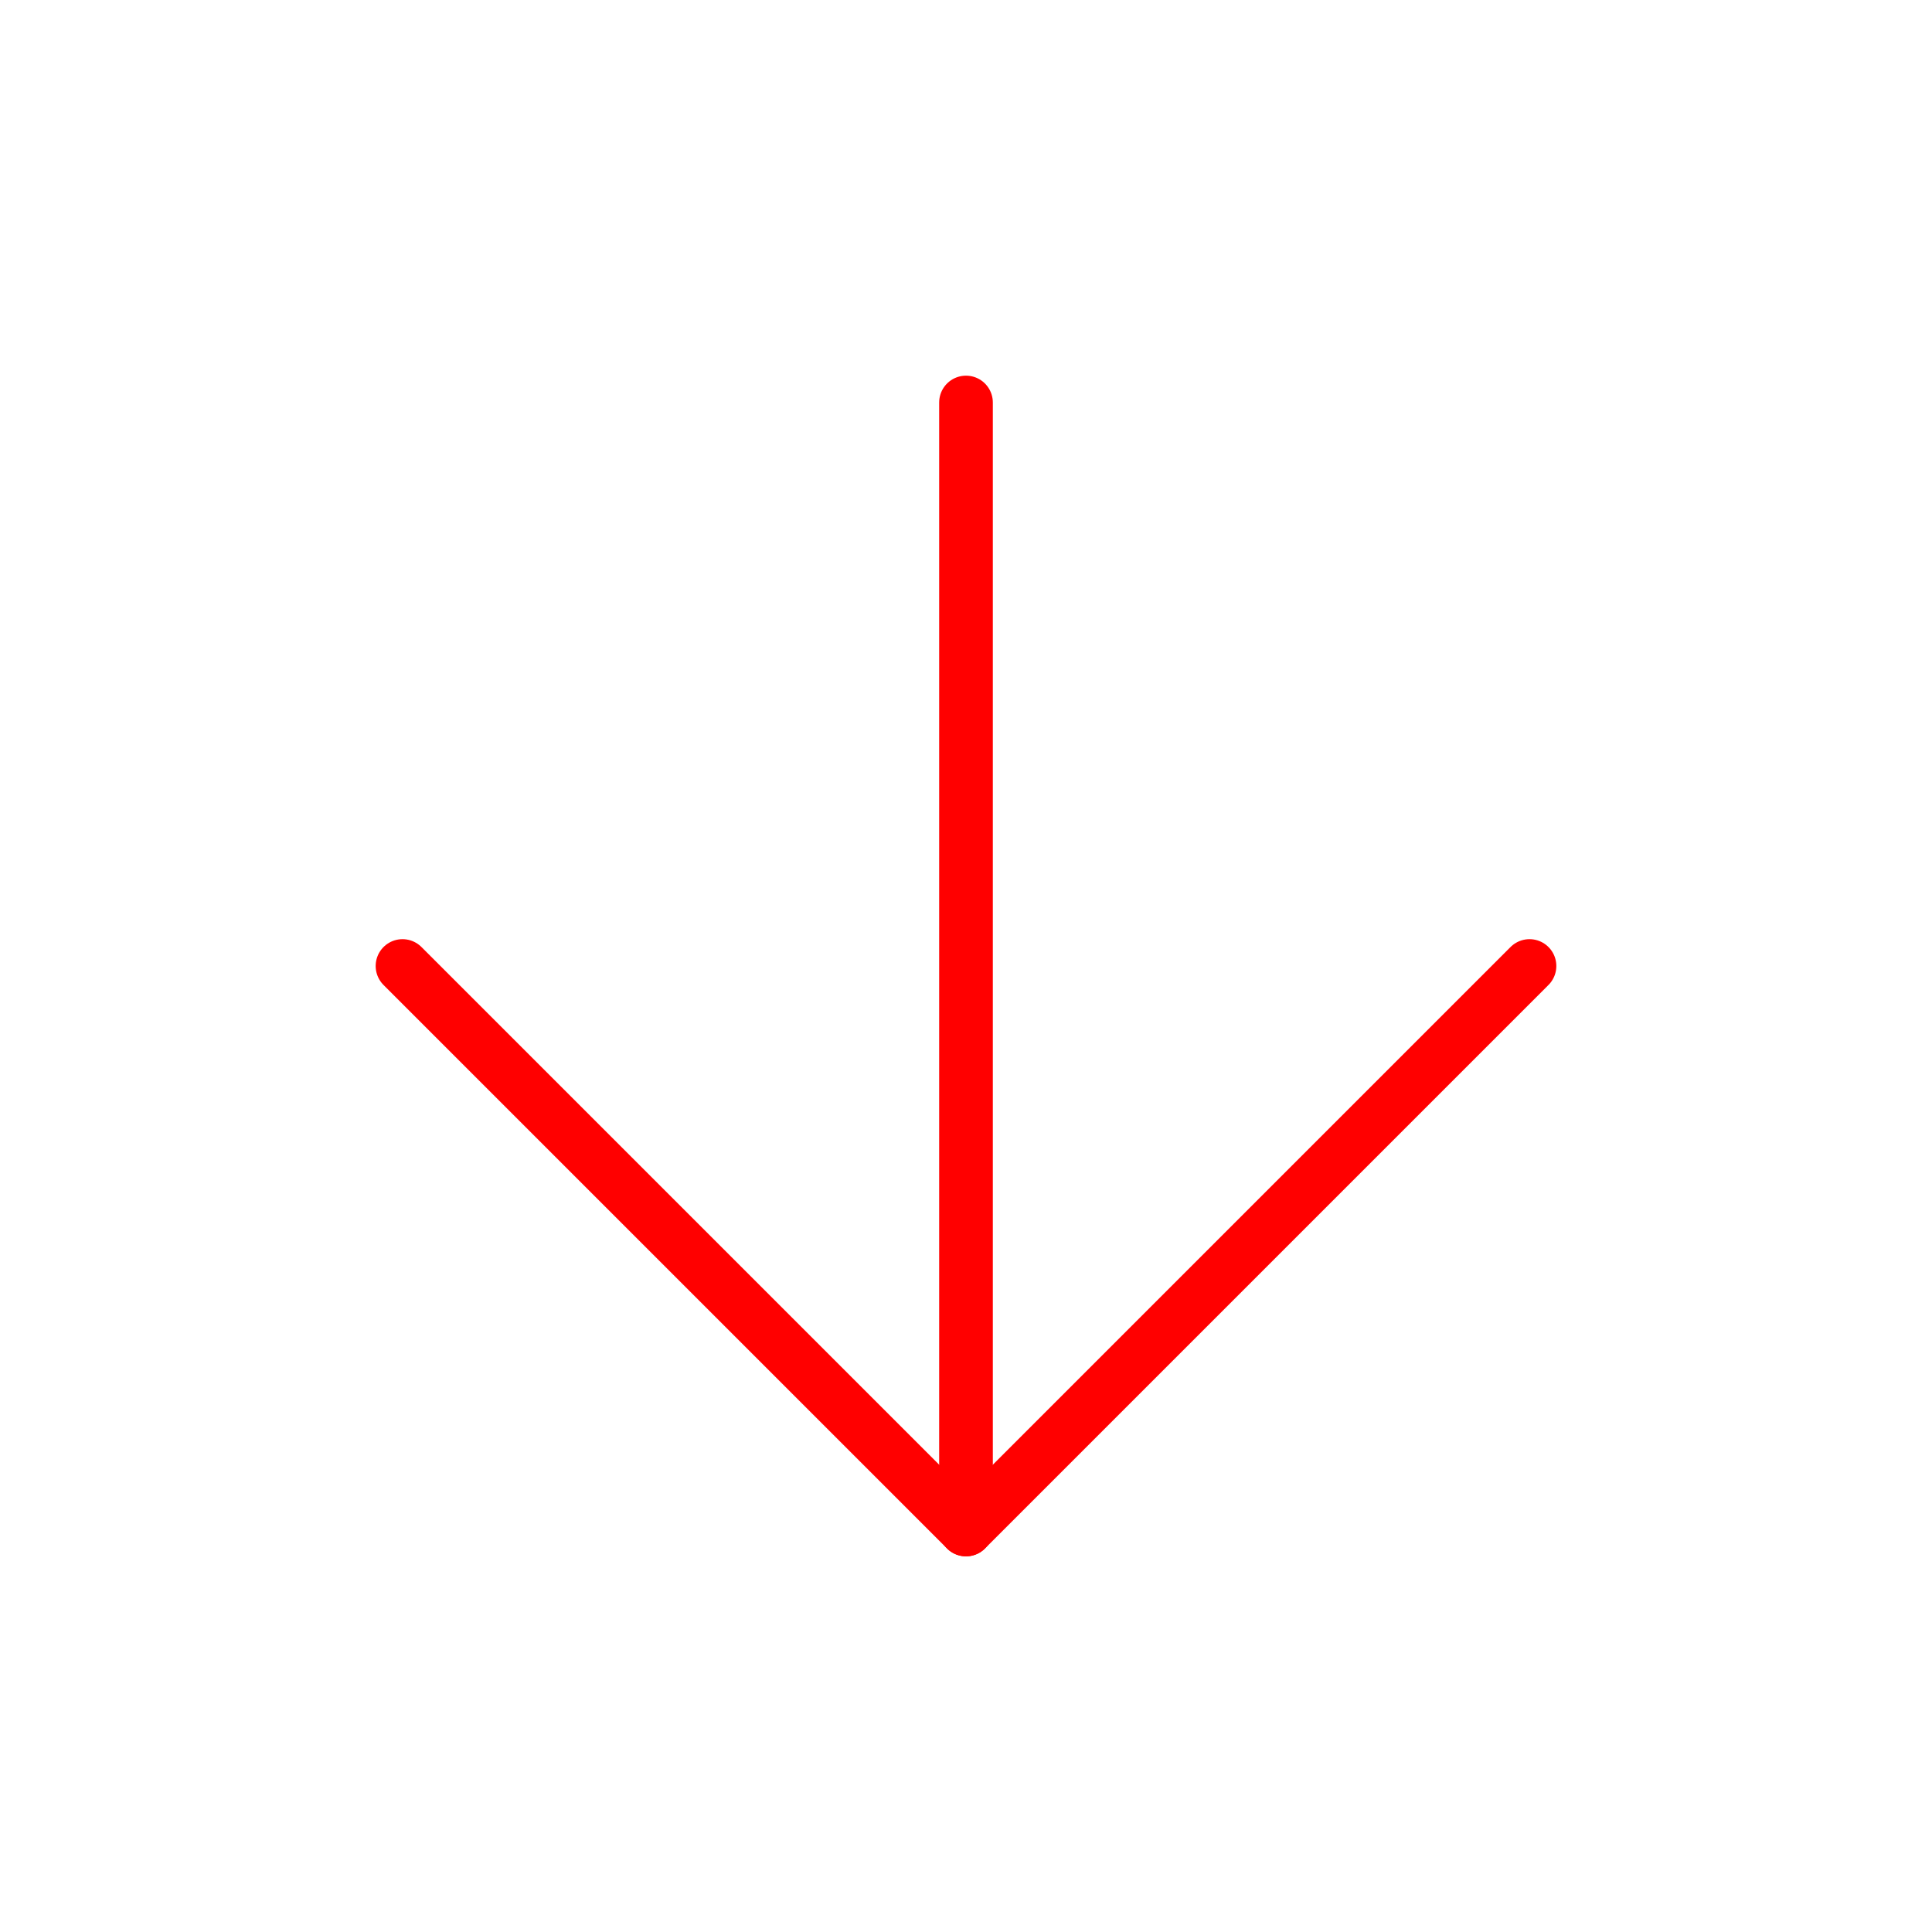 <svg width="72" height="72" viewBox="0 0 72 72" fill="none" xmlns="http://www.w3.org/2000/svg">
<path d="M36 15L36 57" stroke="#FF0000" stroke-width="2" stroke-linecap="round" stroke-linejoin="round"/>
<path d="M57 36L36 57L15 36" stroke="#FF0000" stroke-width="2" stroke-linecap="round" stroke-linejoin="round"/>
</svg>

